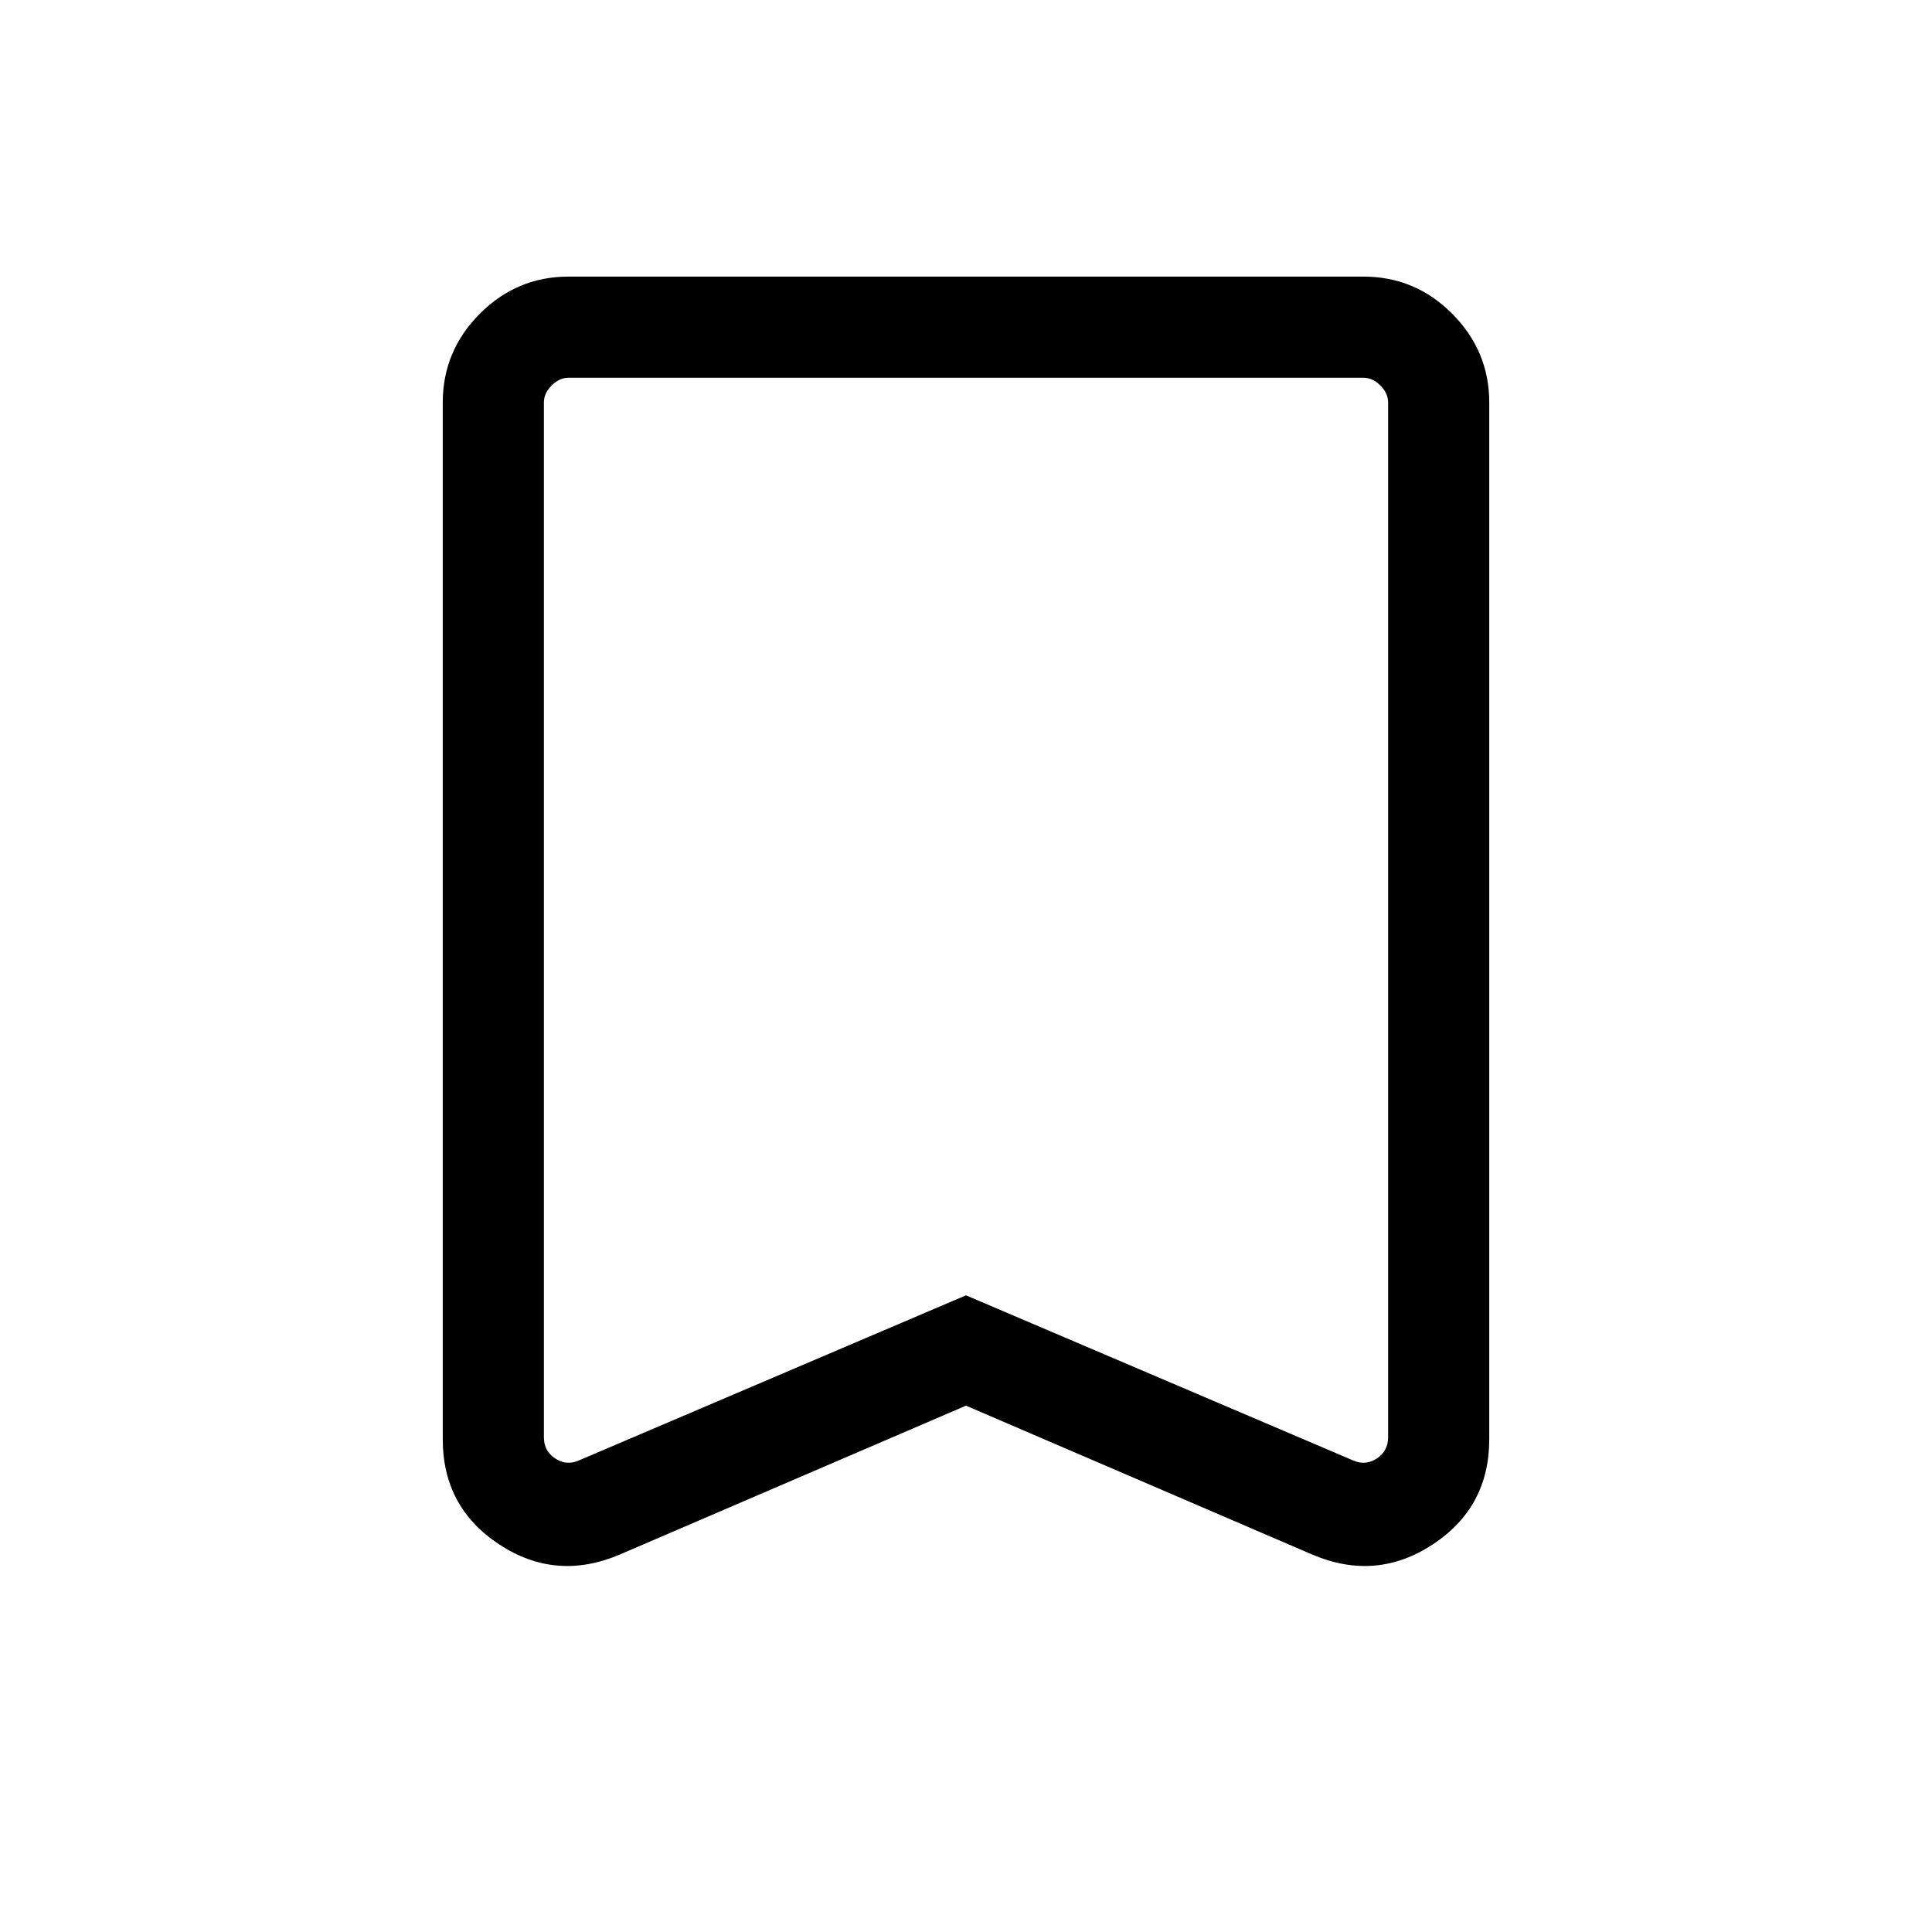 <svg xmlns="http://www.w3.org/2000/svg" height="40" viewBox="0 -960 960 960" width="40"><path d="m480-261.54-172.307 74.102q-31.538 13.308-59.615-5.144-28.077-18.453-28.077-52.265v-515.152q0-25.59 18.388-44.077t44.176-18.487h394.87q25.788 0 44.176 18.487t18.388 44.077v515.152q0 33.812-28.077 52.265-28.077 18.452-59.615 5.144L480-261.54Zm0-54.819 192.435 82.076q6.154 2.693 11.731-1.025 5.578-3.718 5.578-10.514v-514.177q0-4.616-3.847-8.462-3.846-3.847-8.462-3.847h-394.87q-4.616 0-8.462 3.847-3.847 3.846-3.847 8.462v514.177q0 6.796 5.578 10.514 5.577 3.718 11.731 1.025L480-316.359Zm0-455.949H270.256h419.488H480Z"/></svg>
